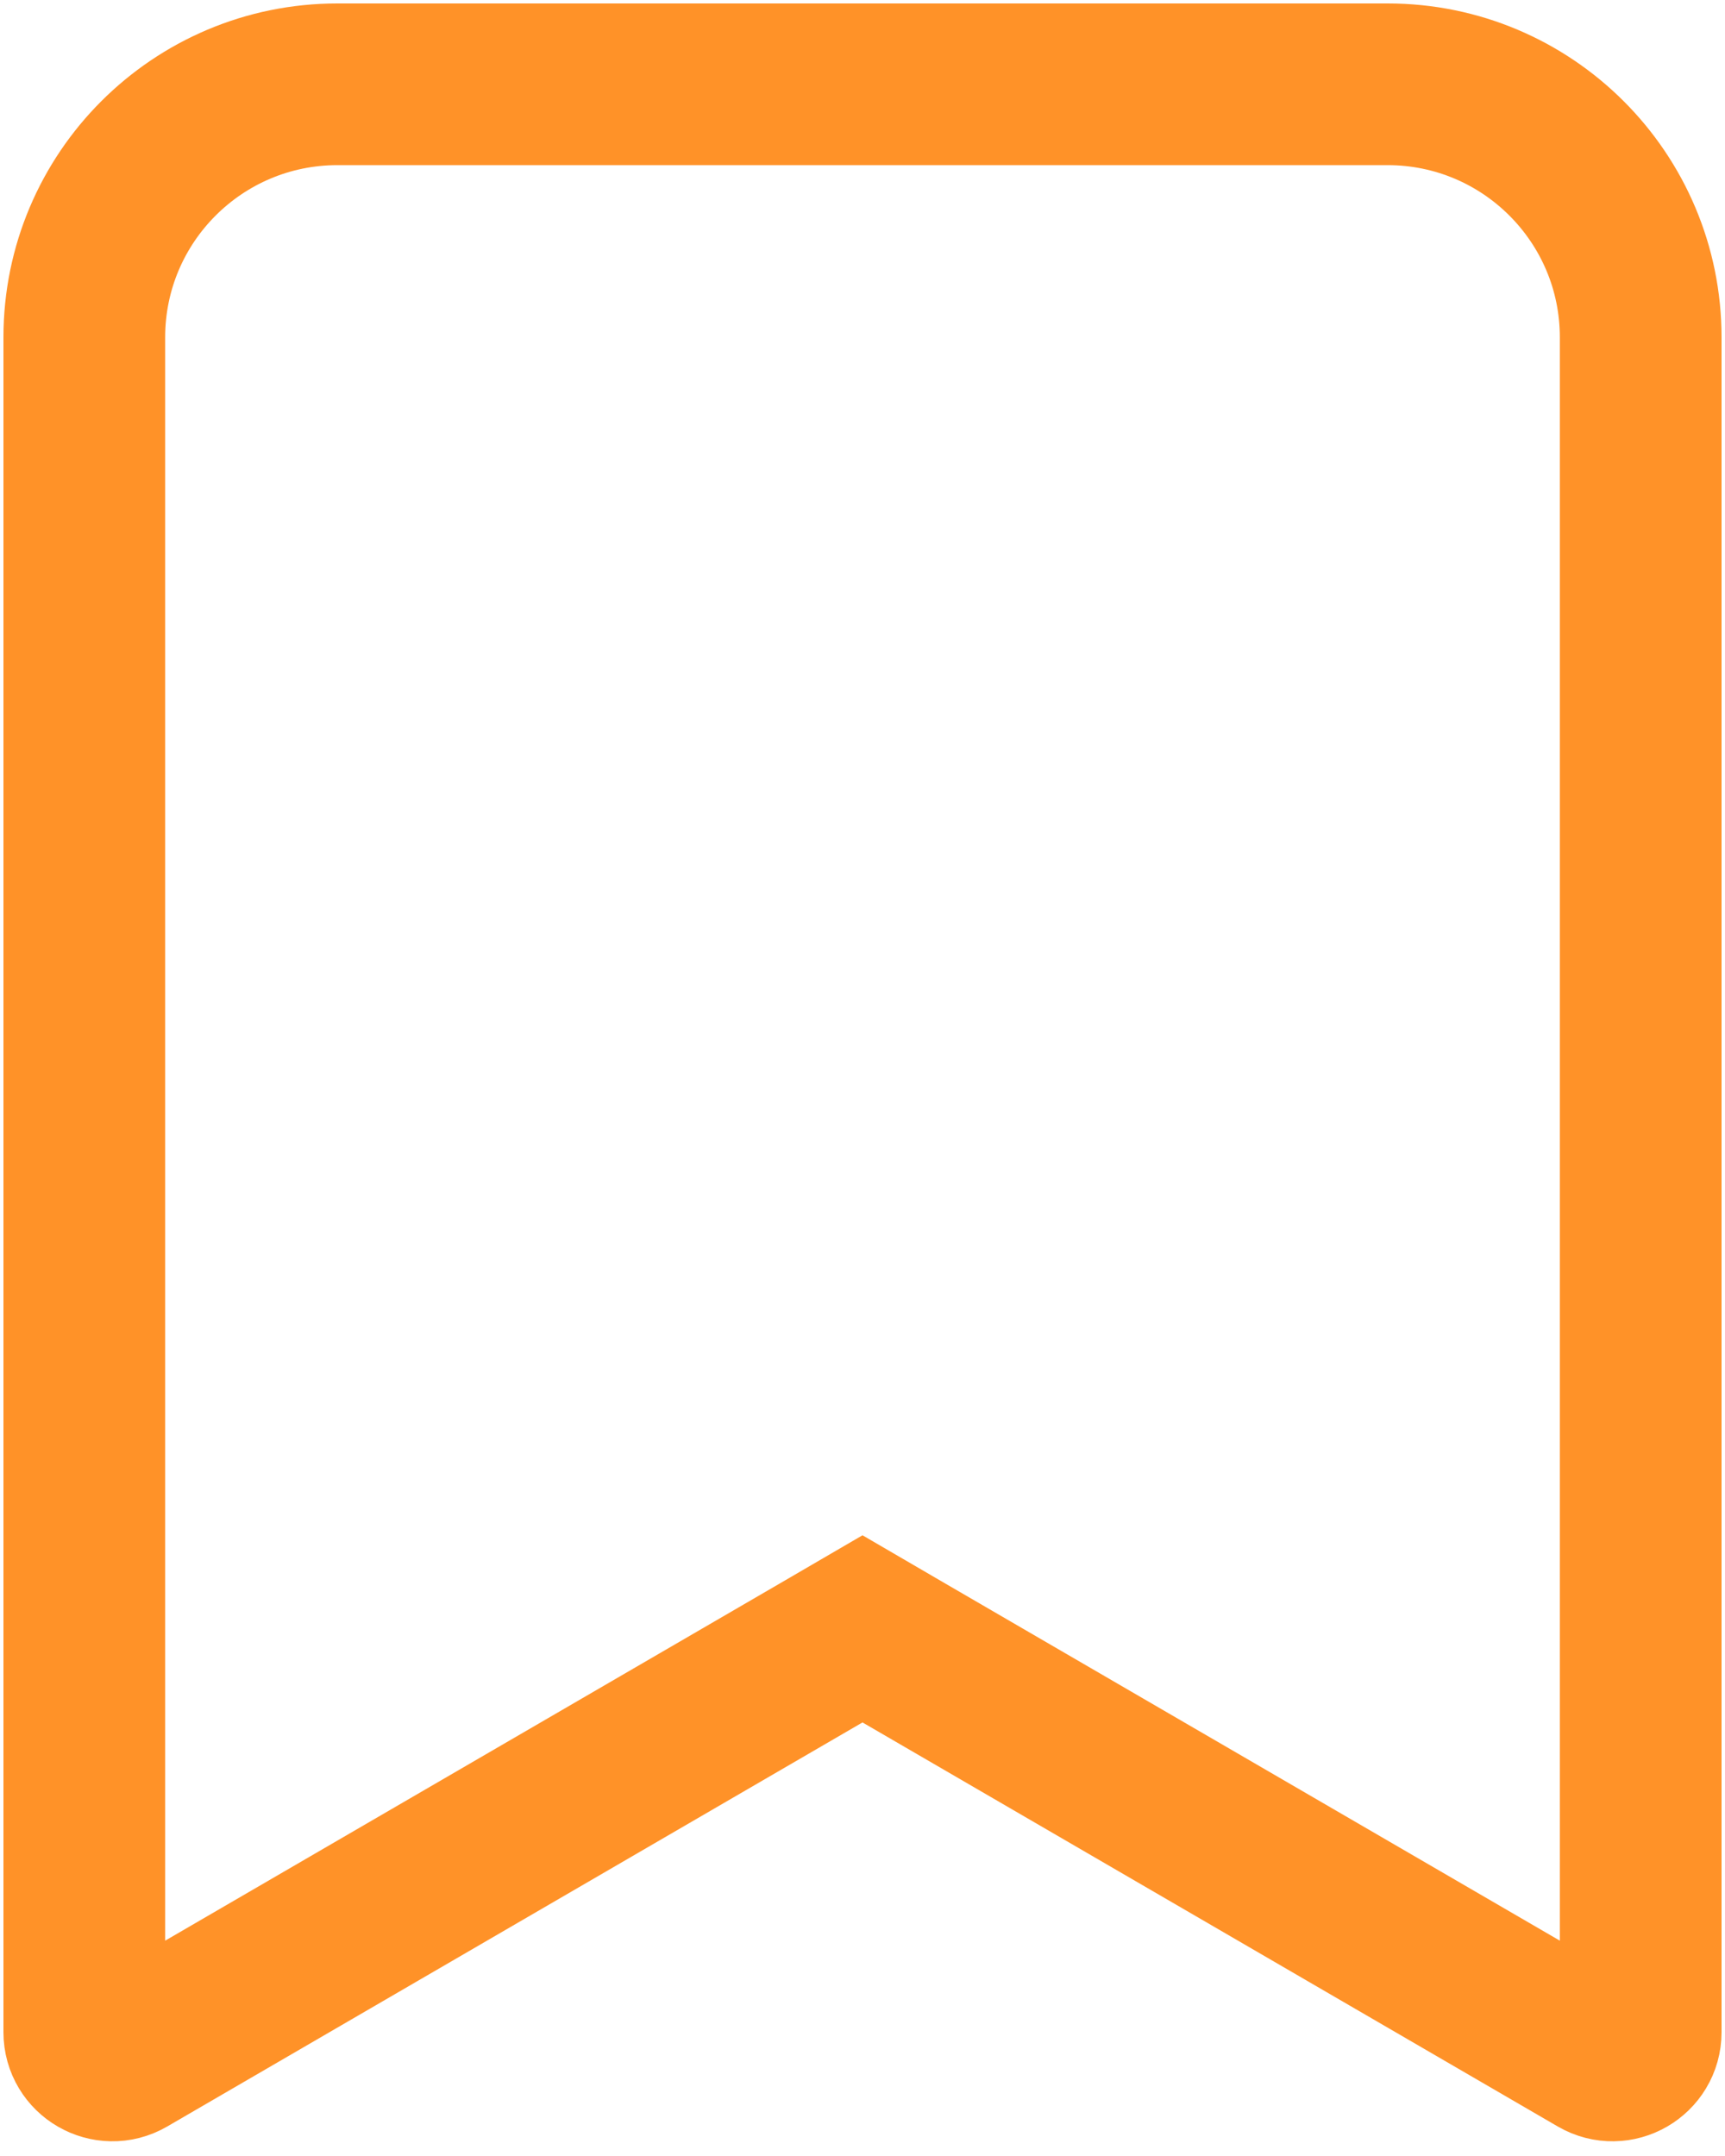 <svg width="16" height="20" viewBox="0 0 16 20" fill="none" xmlns="http://www.w3.org/2000/svg">
<path d="M8.393 15.339L8 15.11L7.607 15.339L1.174 19.078C1 19.179 0.782 19.053 0.782 18.852V3.129C0.782 1.833 1.833 0.782 3.129 0.782H12.871C14.167 0.782 15.218 1.833 15.218 3.129V18.852C15.218 19.053 15 19.179 14.826 19.078L8.393 15.339Z" stroke="#FF9228" stroke-width="1.5"/>
</svg>
